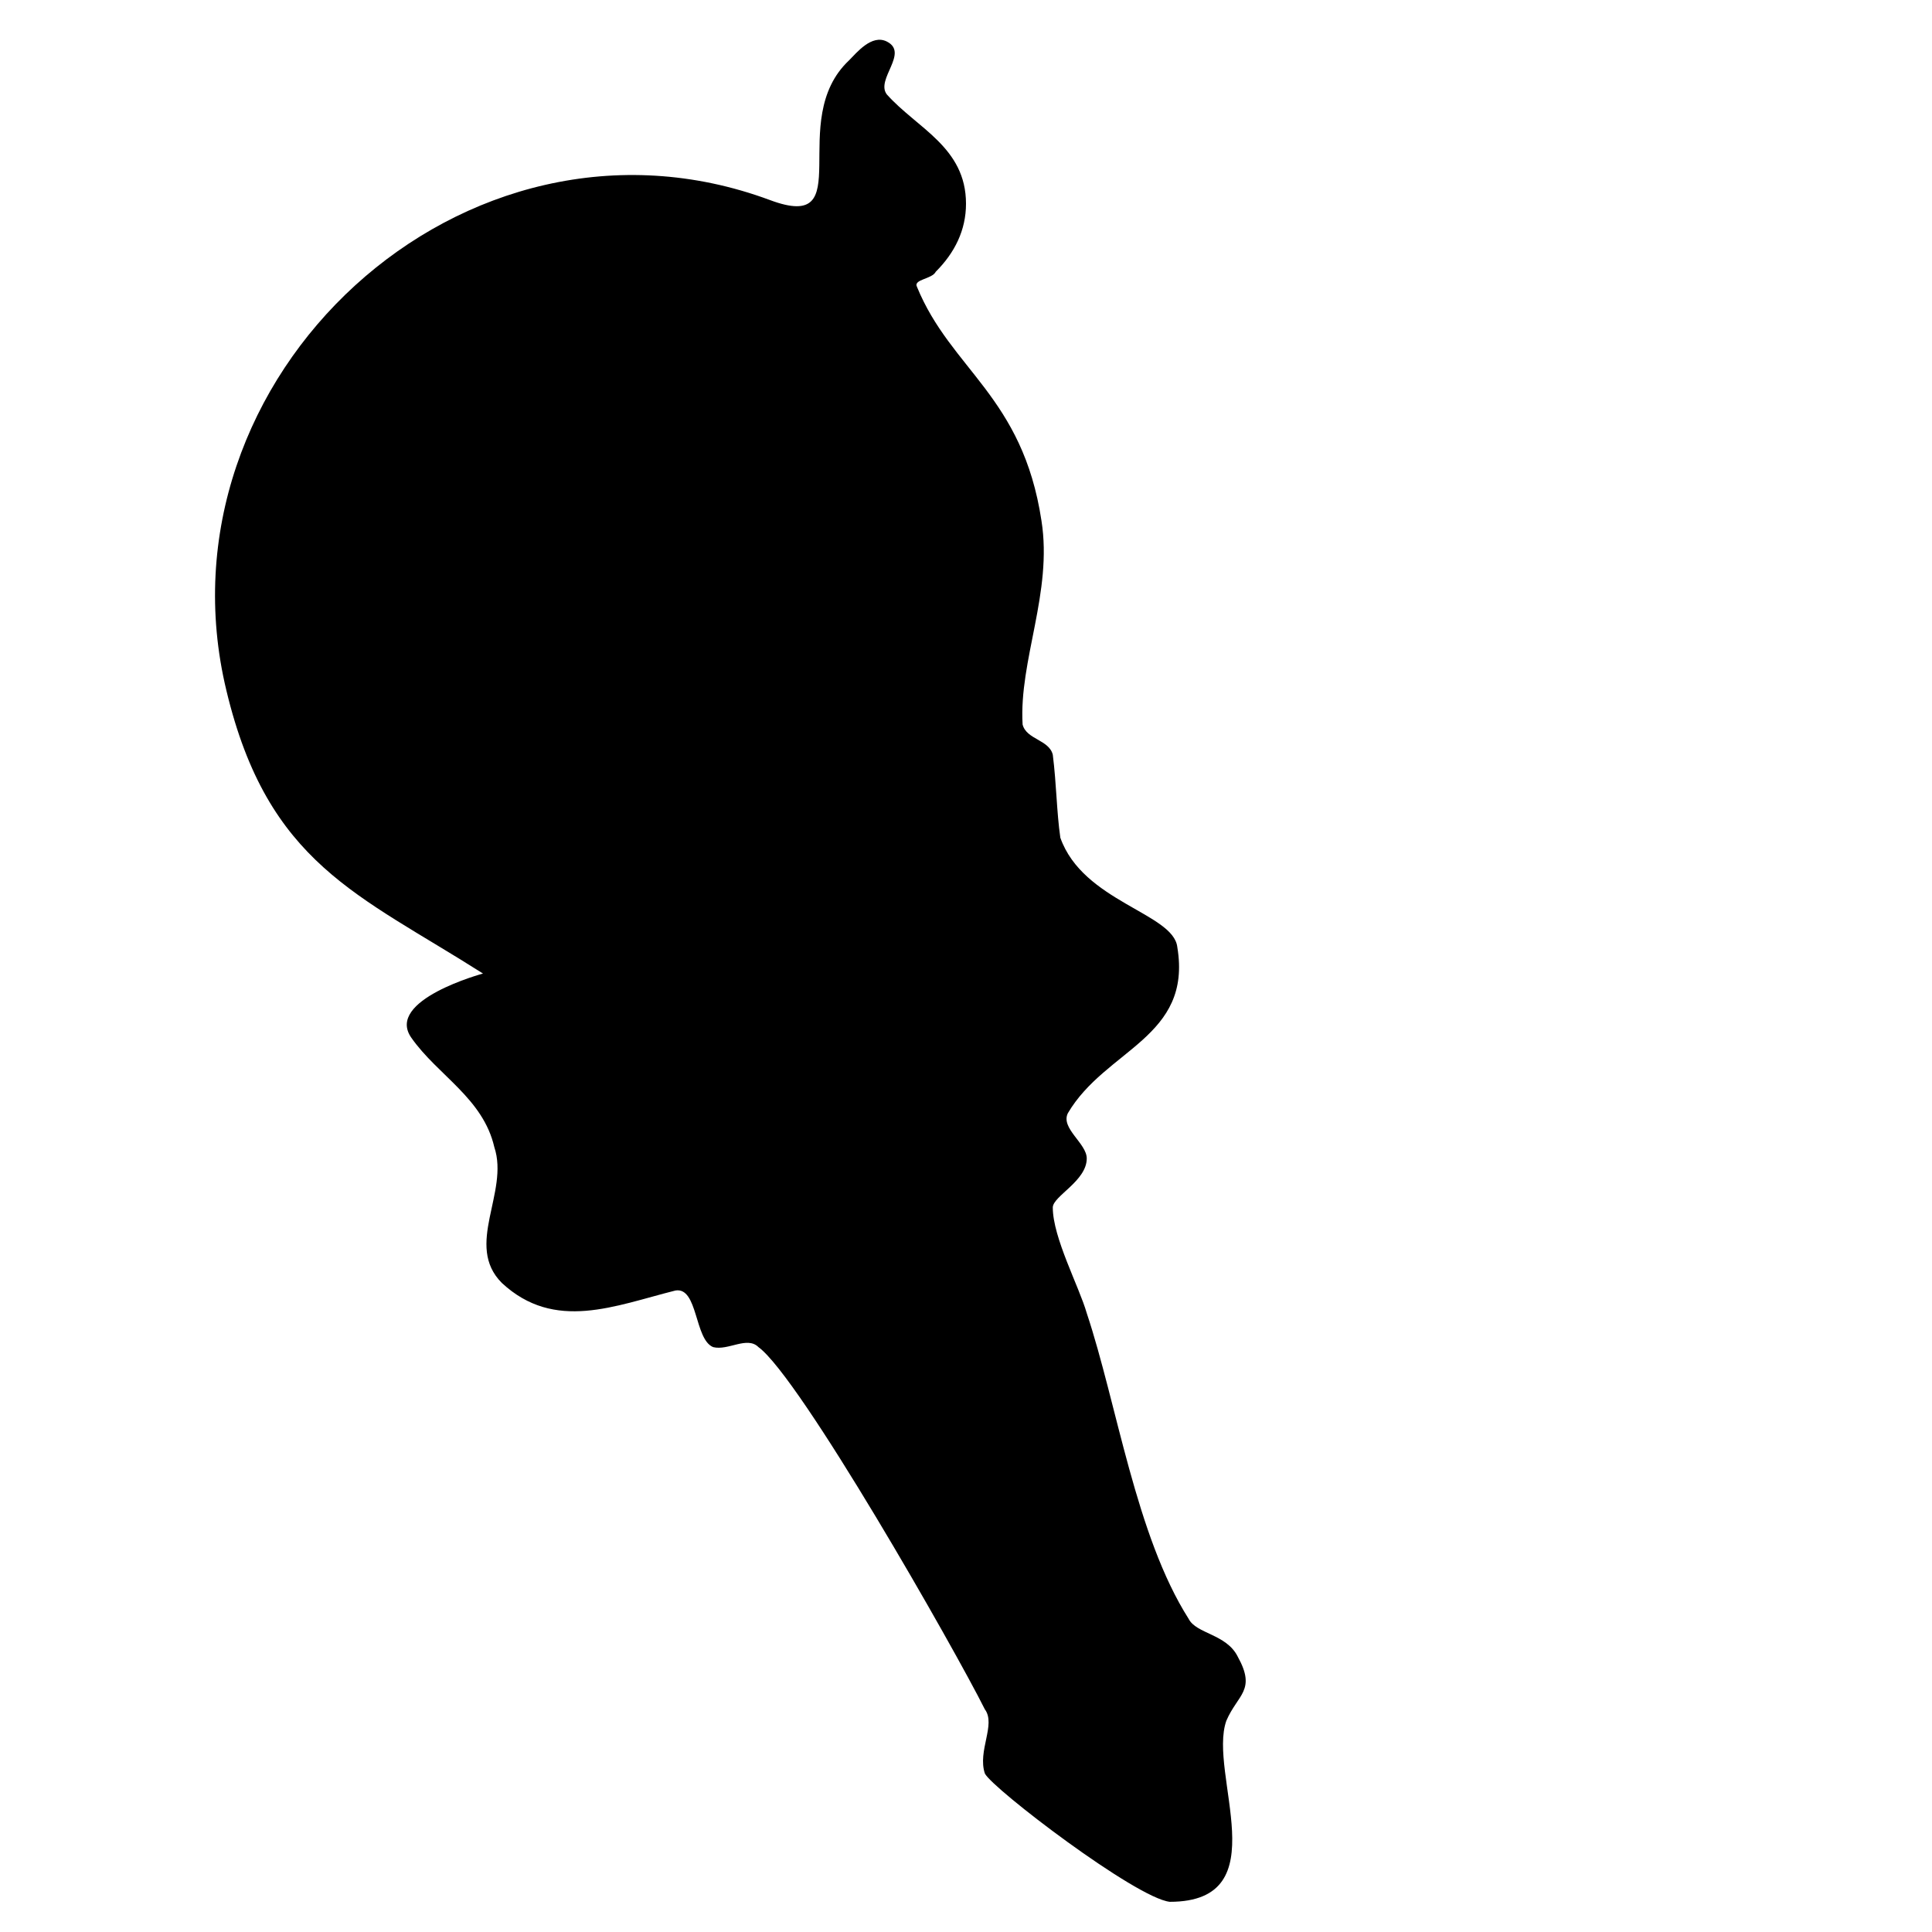 <?xml version="1.0" encoding="utf-8"?>
<svg version="1.1" xmlns="http://www.w3.org/2000/svg" xmlns:xlink="http://www.w3.org/1999/xlink"
   viewBox="0 0 512 512" xml:space="preserve">
<path d="M310,504c-9-1-47-30-49-34-2-6,3-13,0-17-8-16-49-88-60-96-3-3-8,1-12,0-5-2-4-16-10-15-16,4-32,11-46-2-10-10,2-24-2-36-3-13-15-19-22-29-7-10,19-17,19-17-33-21-57-29-68-75-20-83,63-160,144-130,24,9,4-21,21-37,2-2,6-7,10-5,6,3-3,10,0,14,8,9,21,14,21,29,0,7-3,13-8,18-1,2-6,2-5,4,9,22,28,29,33,62,3,19-6,37-5,54,1,4,7,4,8,8,1,8,1,15,2,22,6,17,30,20,31,29,4,24-19,27-29,44-2,4,5,8,5,12,0,6-9,10-9,13,0,8,7,21,9,28,8,24,13,59,27,81,2,4,10,4,13,10,5,9,0,10-3,17-5,14,14,48-15,48z" fill="currentColor"/>
</svg>